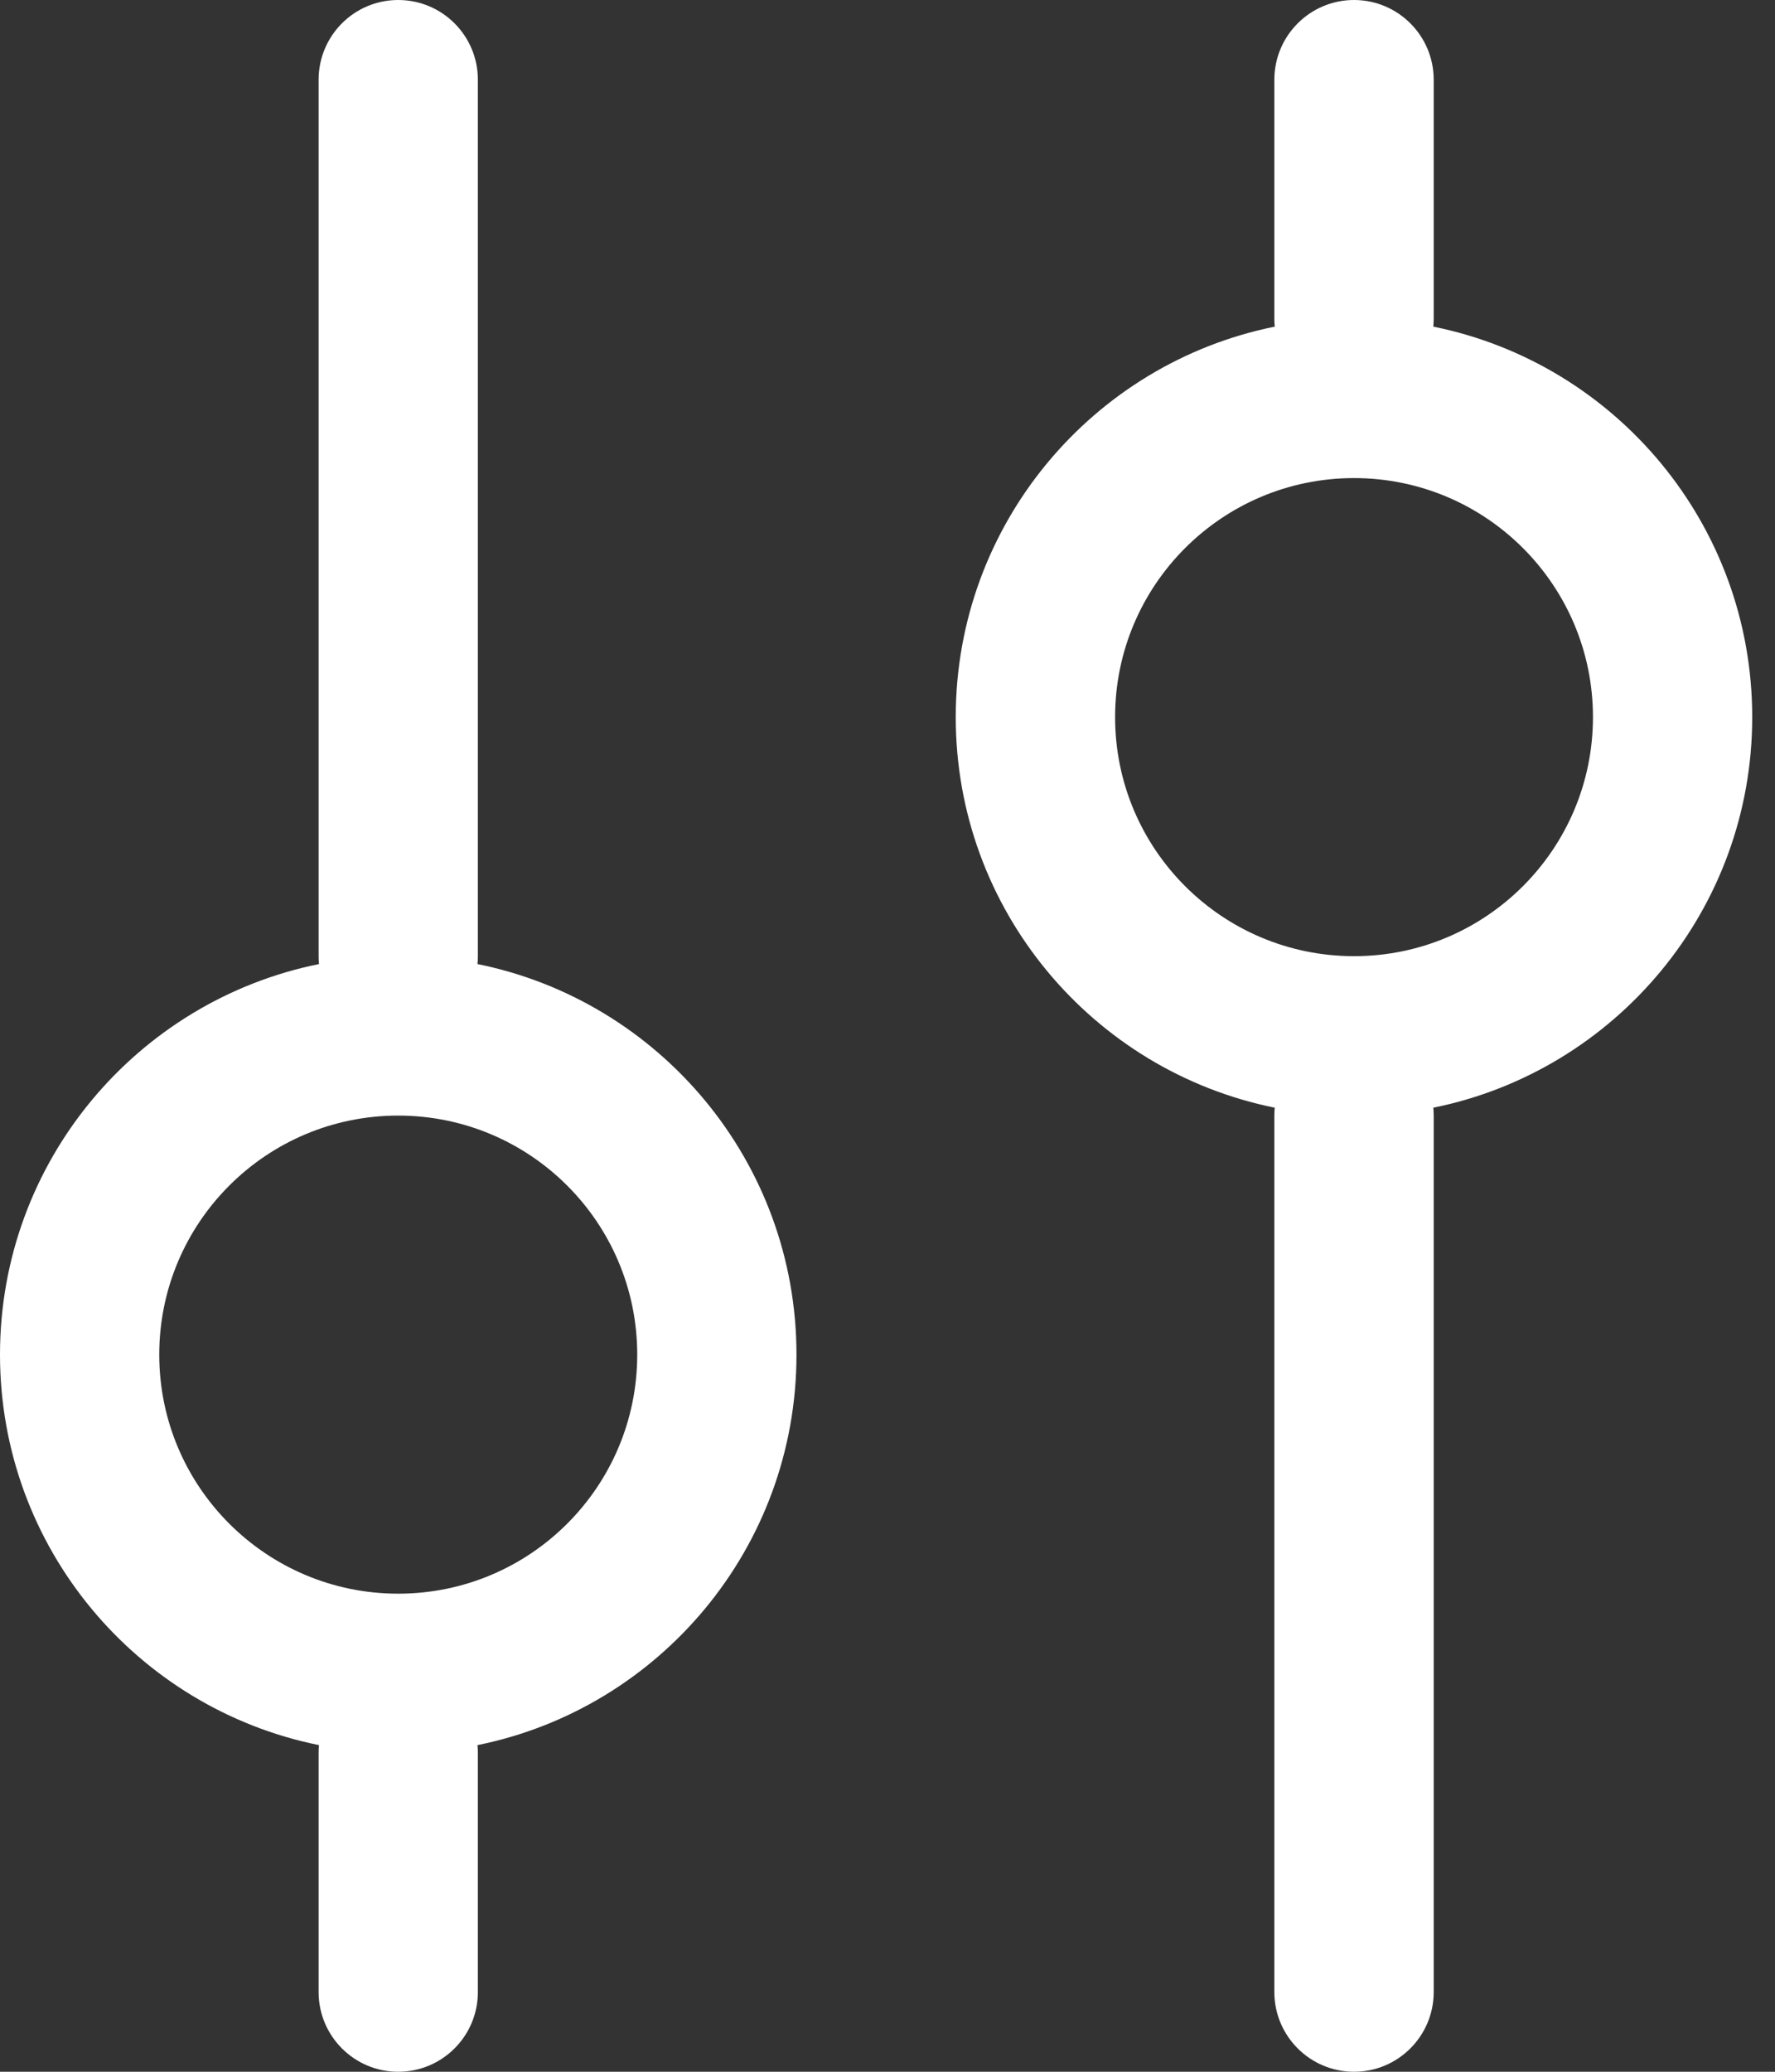 <svg width="18" height="21" viewBox="0 0 18 21" fill="none" xmlns="http://www.w3.org/2000/svg">
<rect x="0" y="0" width="18" height="21" fill="#333333" stroke="none"/>
<path fill-rule="evenodd" clip-rule="evenodd" d="M4.846 0.808C4.846 0.362 4.485 0 4.038 0C3.592 0 3.231 0.362 3.231 0.808V9.692C3.231 9.719 3.232 9.746 3.235 9.772C1.389 10.145 0 11.776 0 13.731C0 15.686 1.389 17.317 3.235 17.689C3.232 17.716 3.231 17.742 3.231 17.769V20.192C3.231 20.638 3.592 21 4.038 21C4.485 21 4.846 20.638 4.846 20.192V17.769C4.846 17.742 4.845 17.716 4.842 17.689C6.688 17.317 8.077 15.686 8.077 13.731C8.077 11.776 6.688 10.145 4.842 9.772C4.845 9.746 4.846 9.719 4.846 9.692V0.808ZM14.539 0.808C14.539 0.362 14.177 0 13.731 0C13.285 0 12.923 0.362 12.923 0.808V3.231C12.923 3.258 12.924 3.284 12.927 3.311C11.082 3.683 9.692 5.314 9.692 7.269C9.692 9.224 11.082 10.855 12.927 11.228C12.924 11.254 12.923 11.281 12.923 11.308V20.192C12.923 20.638 13.285 21 13.731 21C14.177 21 14.539 20.638 14.539 20.192V11.308C14.539 11.281 14.537 11.254 14.535 11.228C16.38 10.855 17.769 9.224 17.769 7.269C17.769 5.314 16.38 3.683 14.535 3.311C14.537 3.284 14.539 3.258 14.539 3.231V0.808ZM4.038 11.308C2.7 11.308 1.615 12.393 1.615 13.731C1.615 15.069 2.7 16.154 4.038 16.154C5.377 16.154 6.462 15.069 6.462 13.731C6.462 12.393 5.377 11.308 4.038 11.308ZM11.308 7.269C11.308 5.931 12.393 4.846 13.731 4.846C15.069 4.846 16.154 5.931 16.154 7.269C16.154 8.607 15.069 9.692 13.731 9.692C12.393 9.692 11.308 8.607 11.308 7.269Z" fill="white"/>
</svg>
